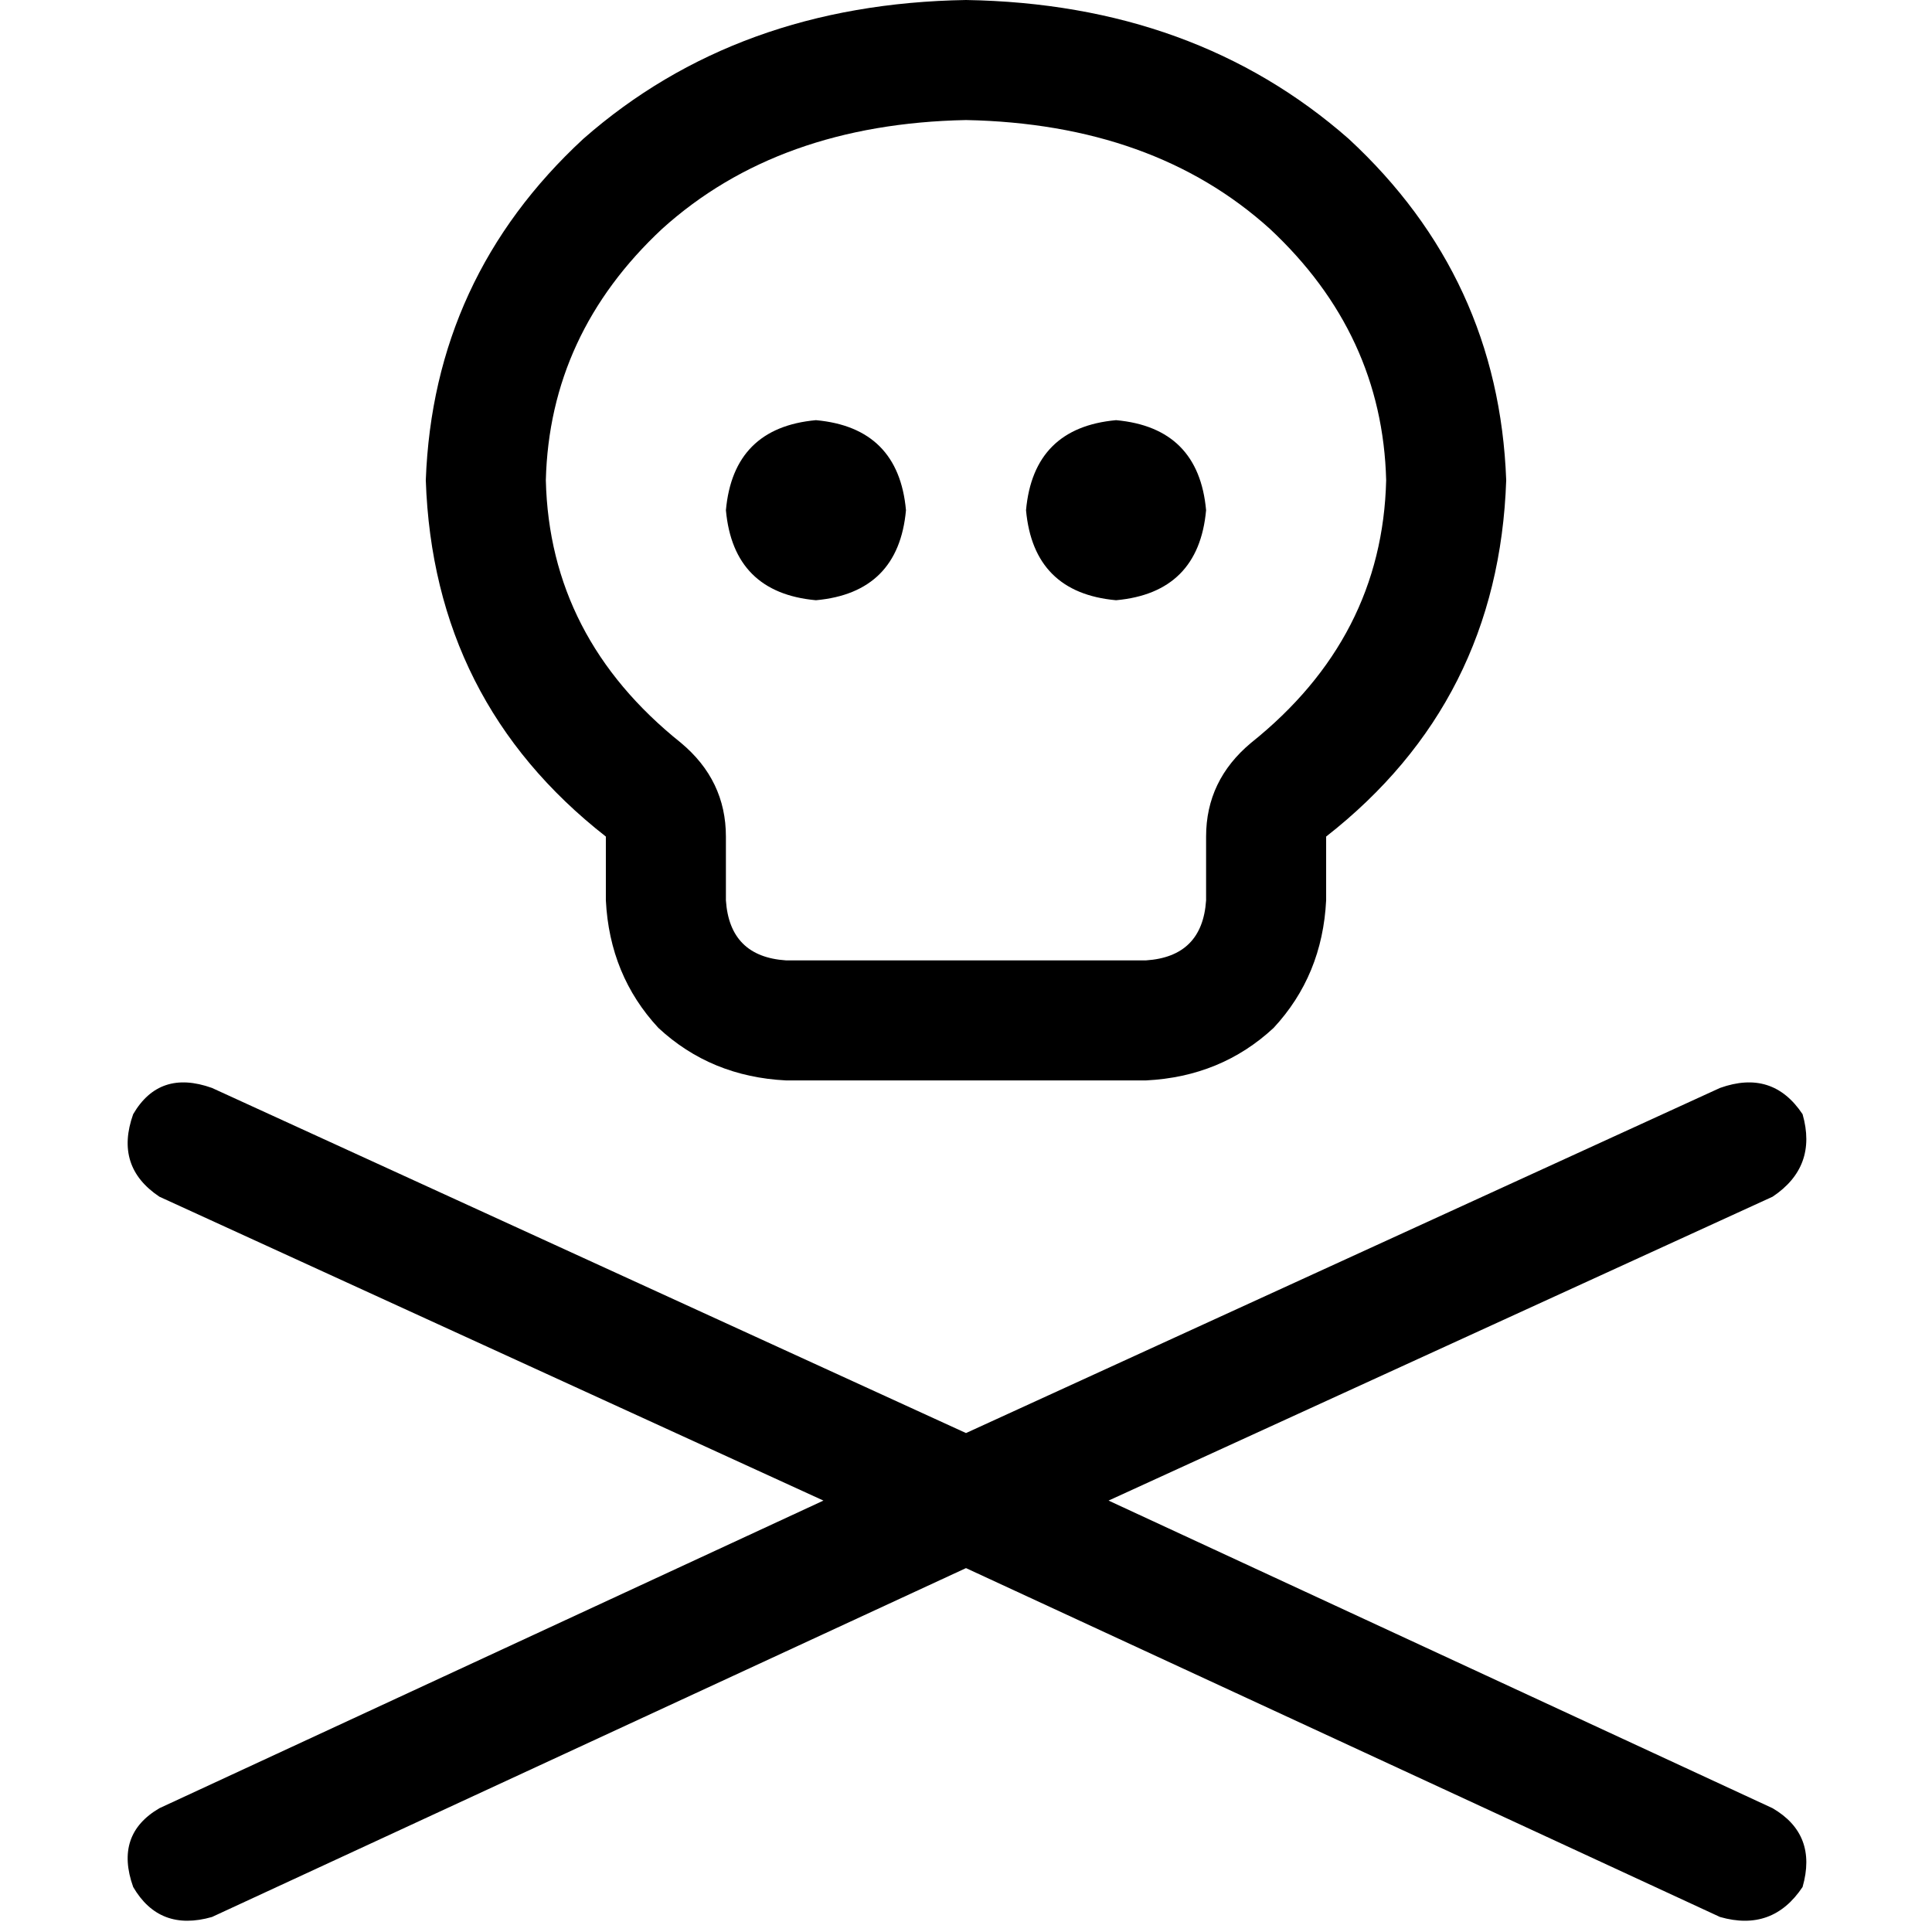 <svg xmlns="http://www.w3.org/2000/svg" viewBox="0 0 512 512">
  <path d="M 331.557 196.847 Q 319.627 206.788 319.627 221.701 L 319.627 238.602 L 319.627 238.602 Q 318.633 253.515 303.72 254.509 L 208.28 254.509 L 208.28 254.509 Q 193.367 253.515 192.373 238.602 L 192.373 221.701 L 192.373 221.701 Q 192.373 206.788 180.443 196.847 Q 145.647 169.01 144.652 127.254 Q 145.647 88.482 175.472 60.645 Q 206.291 32.808 256 31.814 Q 305.709 32.808 336.528 60.645 Q 366.353 88.482 367.348 127.254 Q 366.353 169.01 331.557 196.847 L 331.557 196.847 Z M 351.441 238.602 L 351.441 221.701 L 351.441 238.602 L 351.441 221.701 Q 397.173 185.911 399.161 127.254 Q 397.173 73.569 357.406 36.784 Q 316.645 0.994 256 0 Q 195.355 0.994 154.594 36.784 Q 114.827 73.569 112.839 127.254 Q 114.827 185.911 160.559 221.701 L 160.559 238.602 L 160.559 238.602 Q 161.553 258.485 174.478 272.404 Q 188.396 285.328 208.28 286.322 L 303.72 286.322 L 303.72 286.322 Q 323.604 285.328 337.522 272.404 Q 350.447 258.485 351.441 238.602 L 351.441 238.602 Z M 477.701 295.27 Q 469.748 283.34 455.829 288.311 L 256 379.775 L 256 379.775 L 56.171 288.311 L 56.171 288.311 Q 42.252 283.34 35.293 295.27 Q 30.322 309.188 42.252 317.142 L 218.221 397.67 L 218.221 397.67 L 42.252 479.192 L 42.252 479.192 Q 30.322 486.151 35.293 500.07 Q 42.252 512 56.171 508.023 L 256 415.565 L 256 415.565 L 455.829 508.023 L 455.829 508.023 Q 469.748 512 477.701 500.07 Q 481.678 486.151 469.748 479.192 L 293.779 397.67 L 293.779 397.67 L 469.748 317.142 L 469.748 317.142 Q 481.678 309.188 477.701 295.27 L 477.701 295.27 Z M 240.093 135.208 Q 238.105 113.336 216.233 111.348 Q 194.361 113.336 192.373 135.208 Q 194.361 157.08 216.233 159.068 Q 238.105 157.08 240.093 135.208 L 240.093 135.208 Z M 295.767 159.068 Q 317.639 157.08 319.627 135.208 Q 317.639 113.336 295.767 111.348 Q 273.895 113.336 271.907 135.208 Q 273.895 157.08 295.767 159.068 L 295.767 159.068 Z" />
</svg>